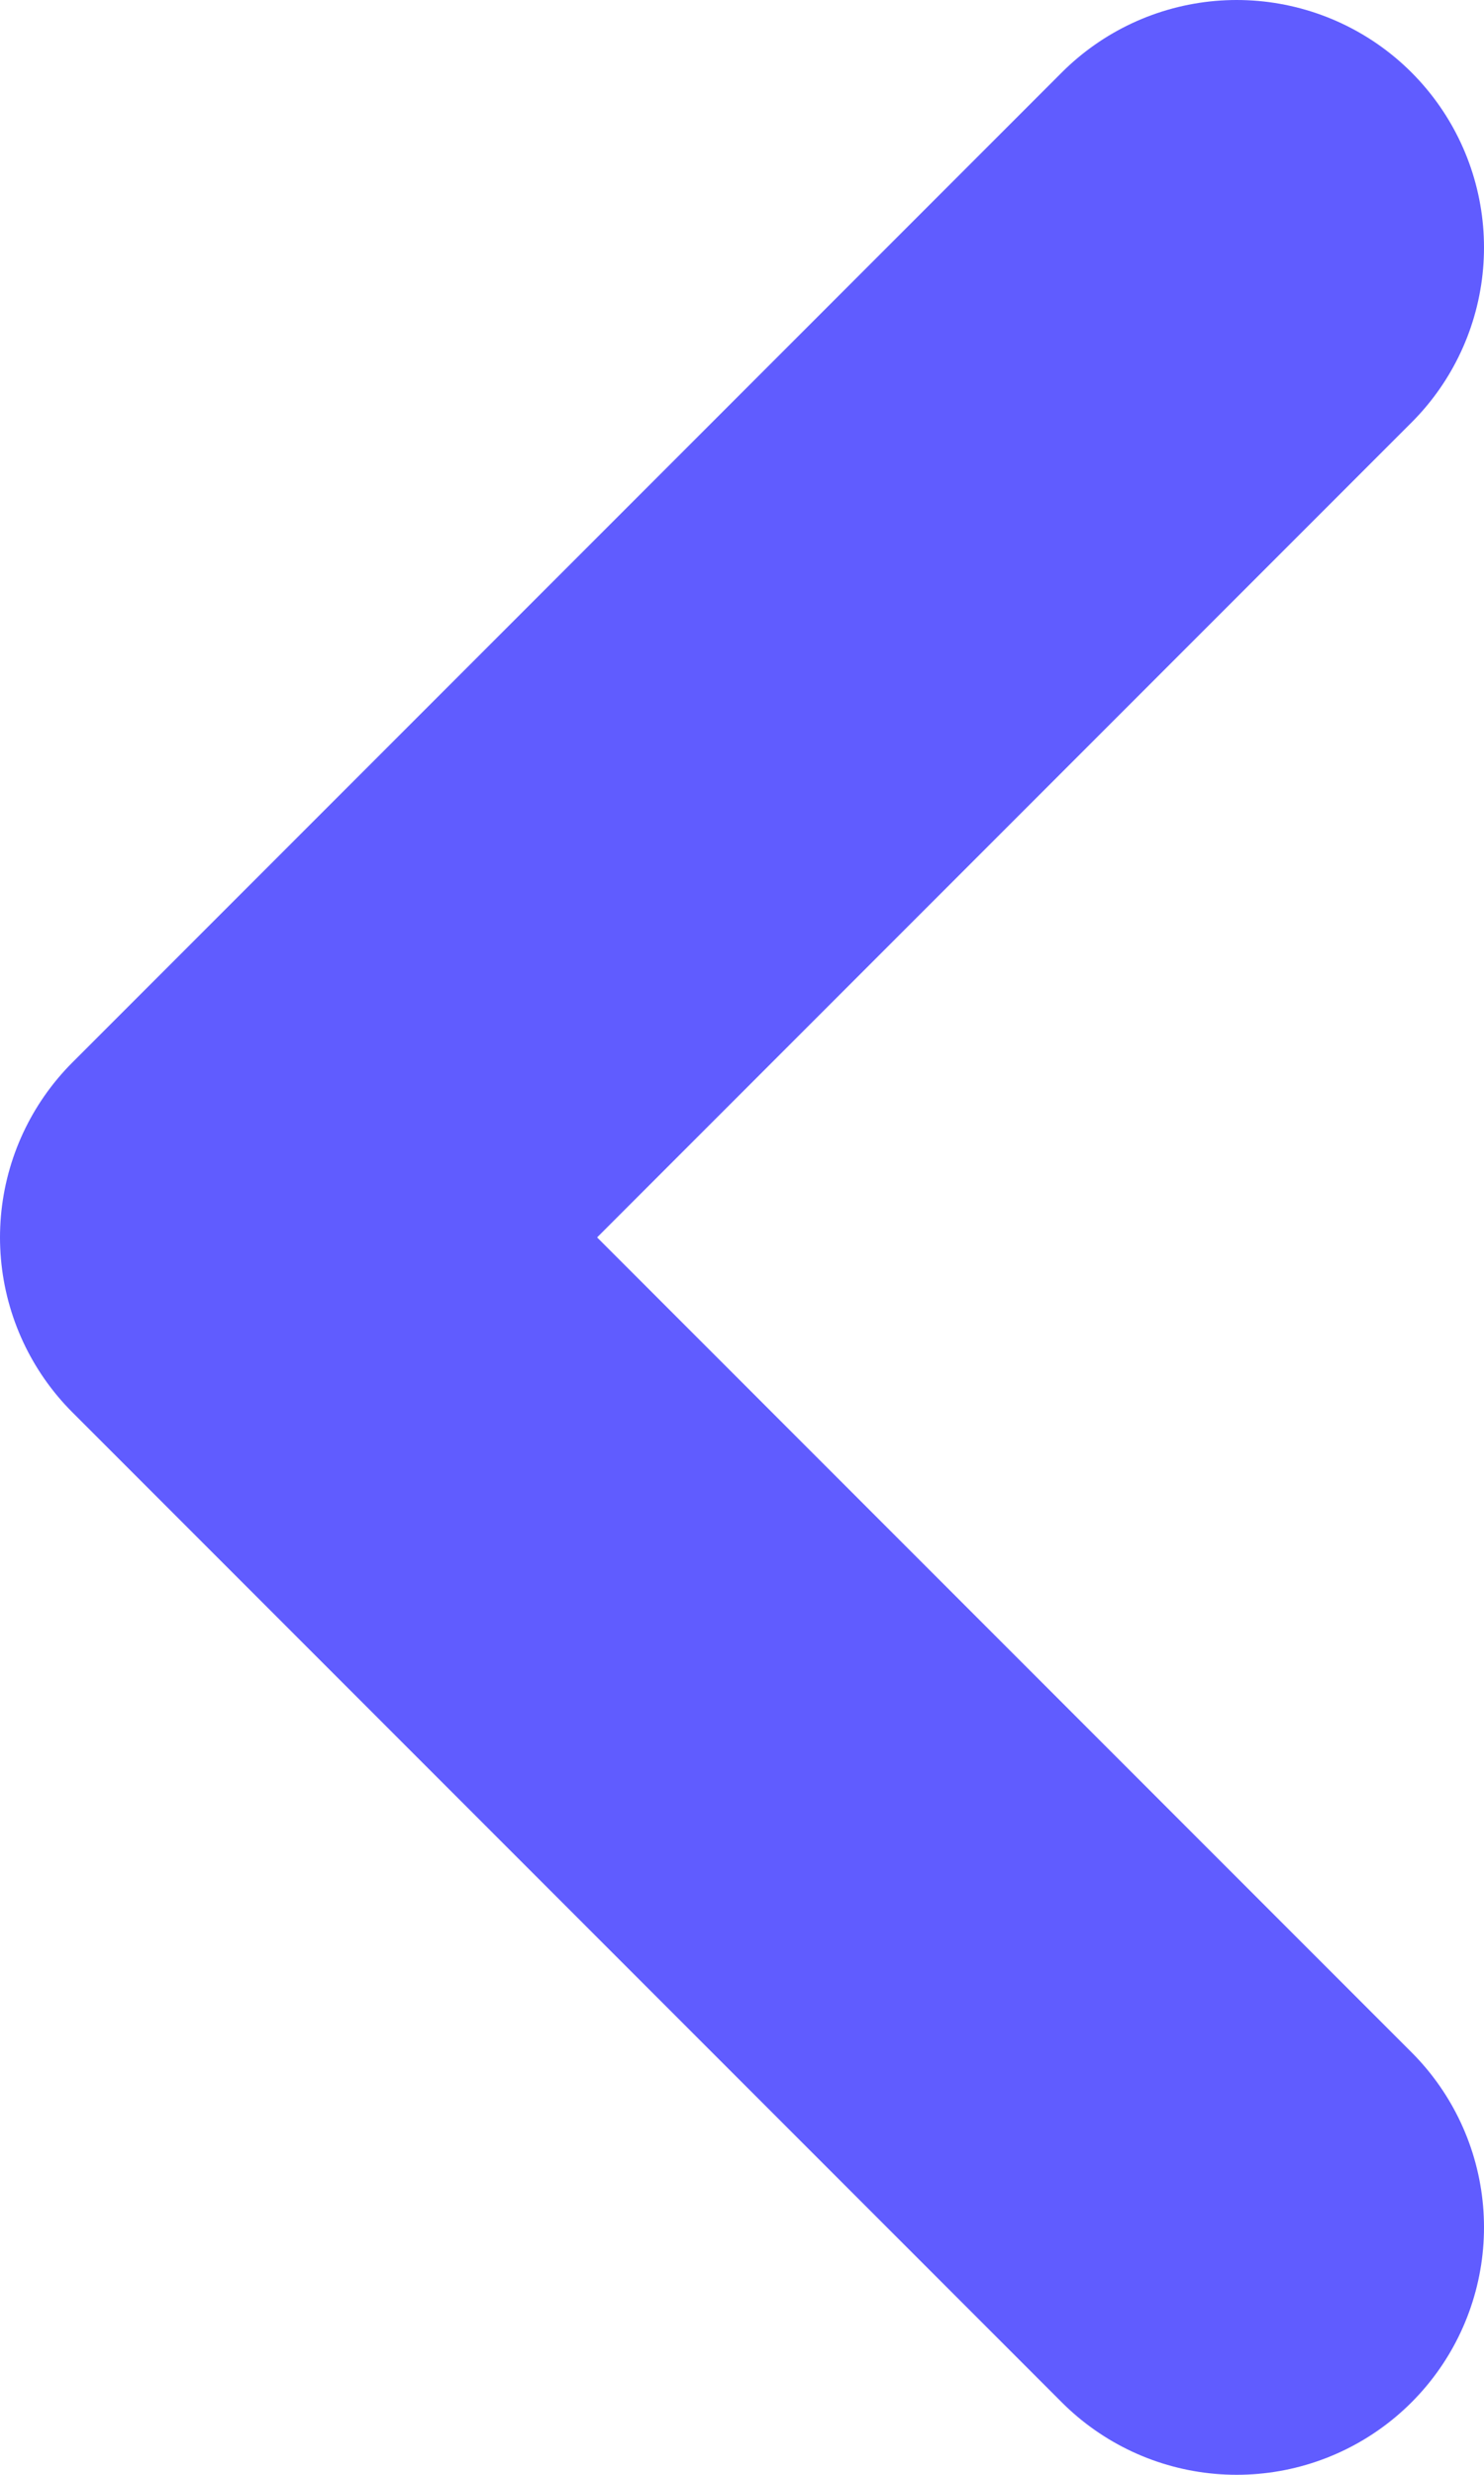 <svg width="6" height="10" viewBox="0 0 6 10" fill="none" xmlns="http://www.w3.org/2000/svg">
<path d="M5 1L1 5L5 9" stroke="#605CFF" stroke-width="2" stroke-linecap="round" stroke-linejoin="round"/>
</svg>
